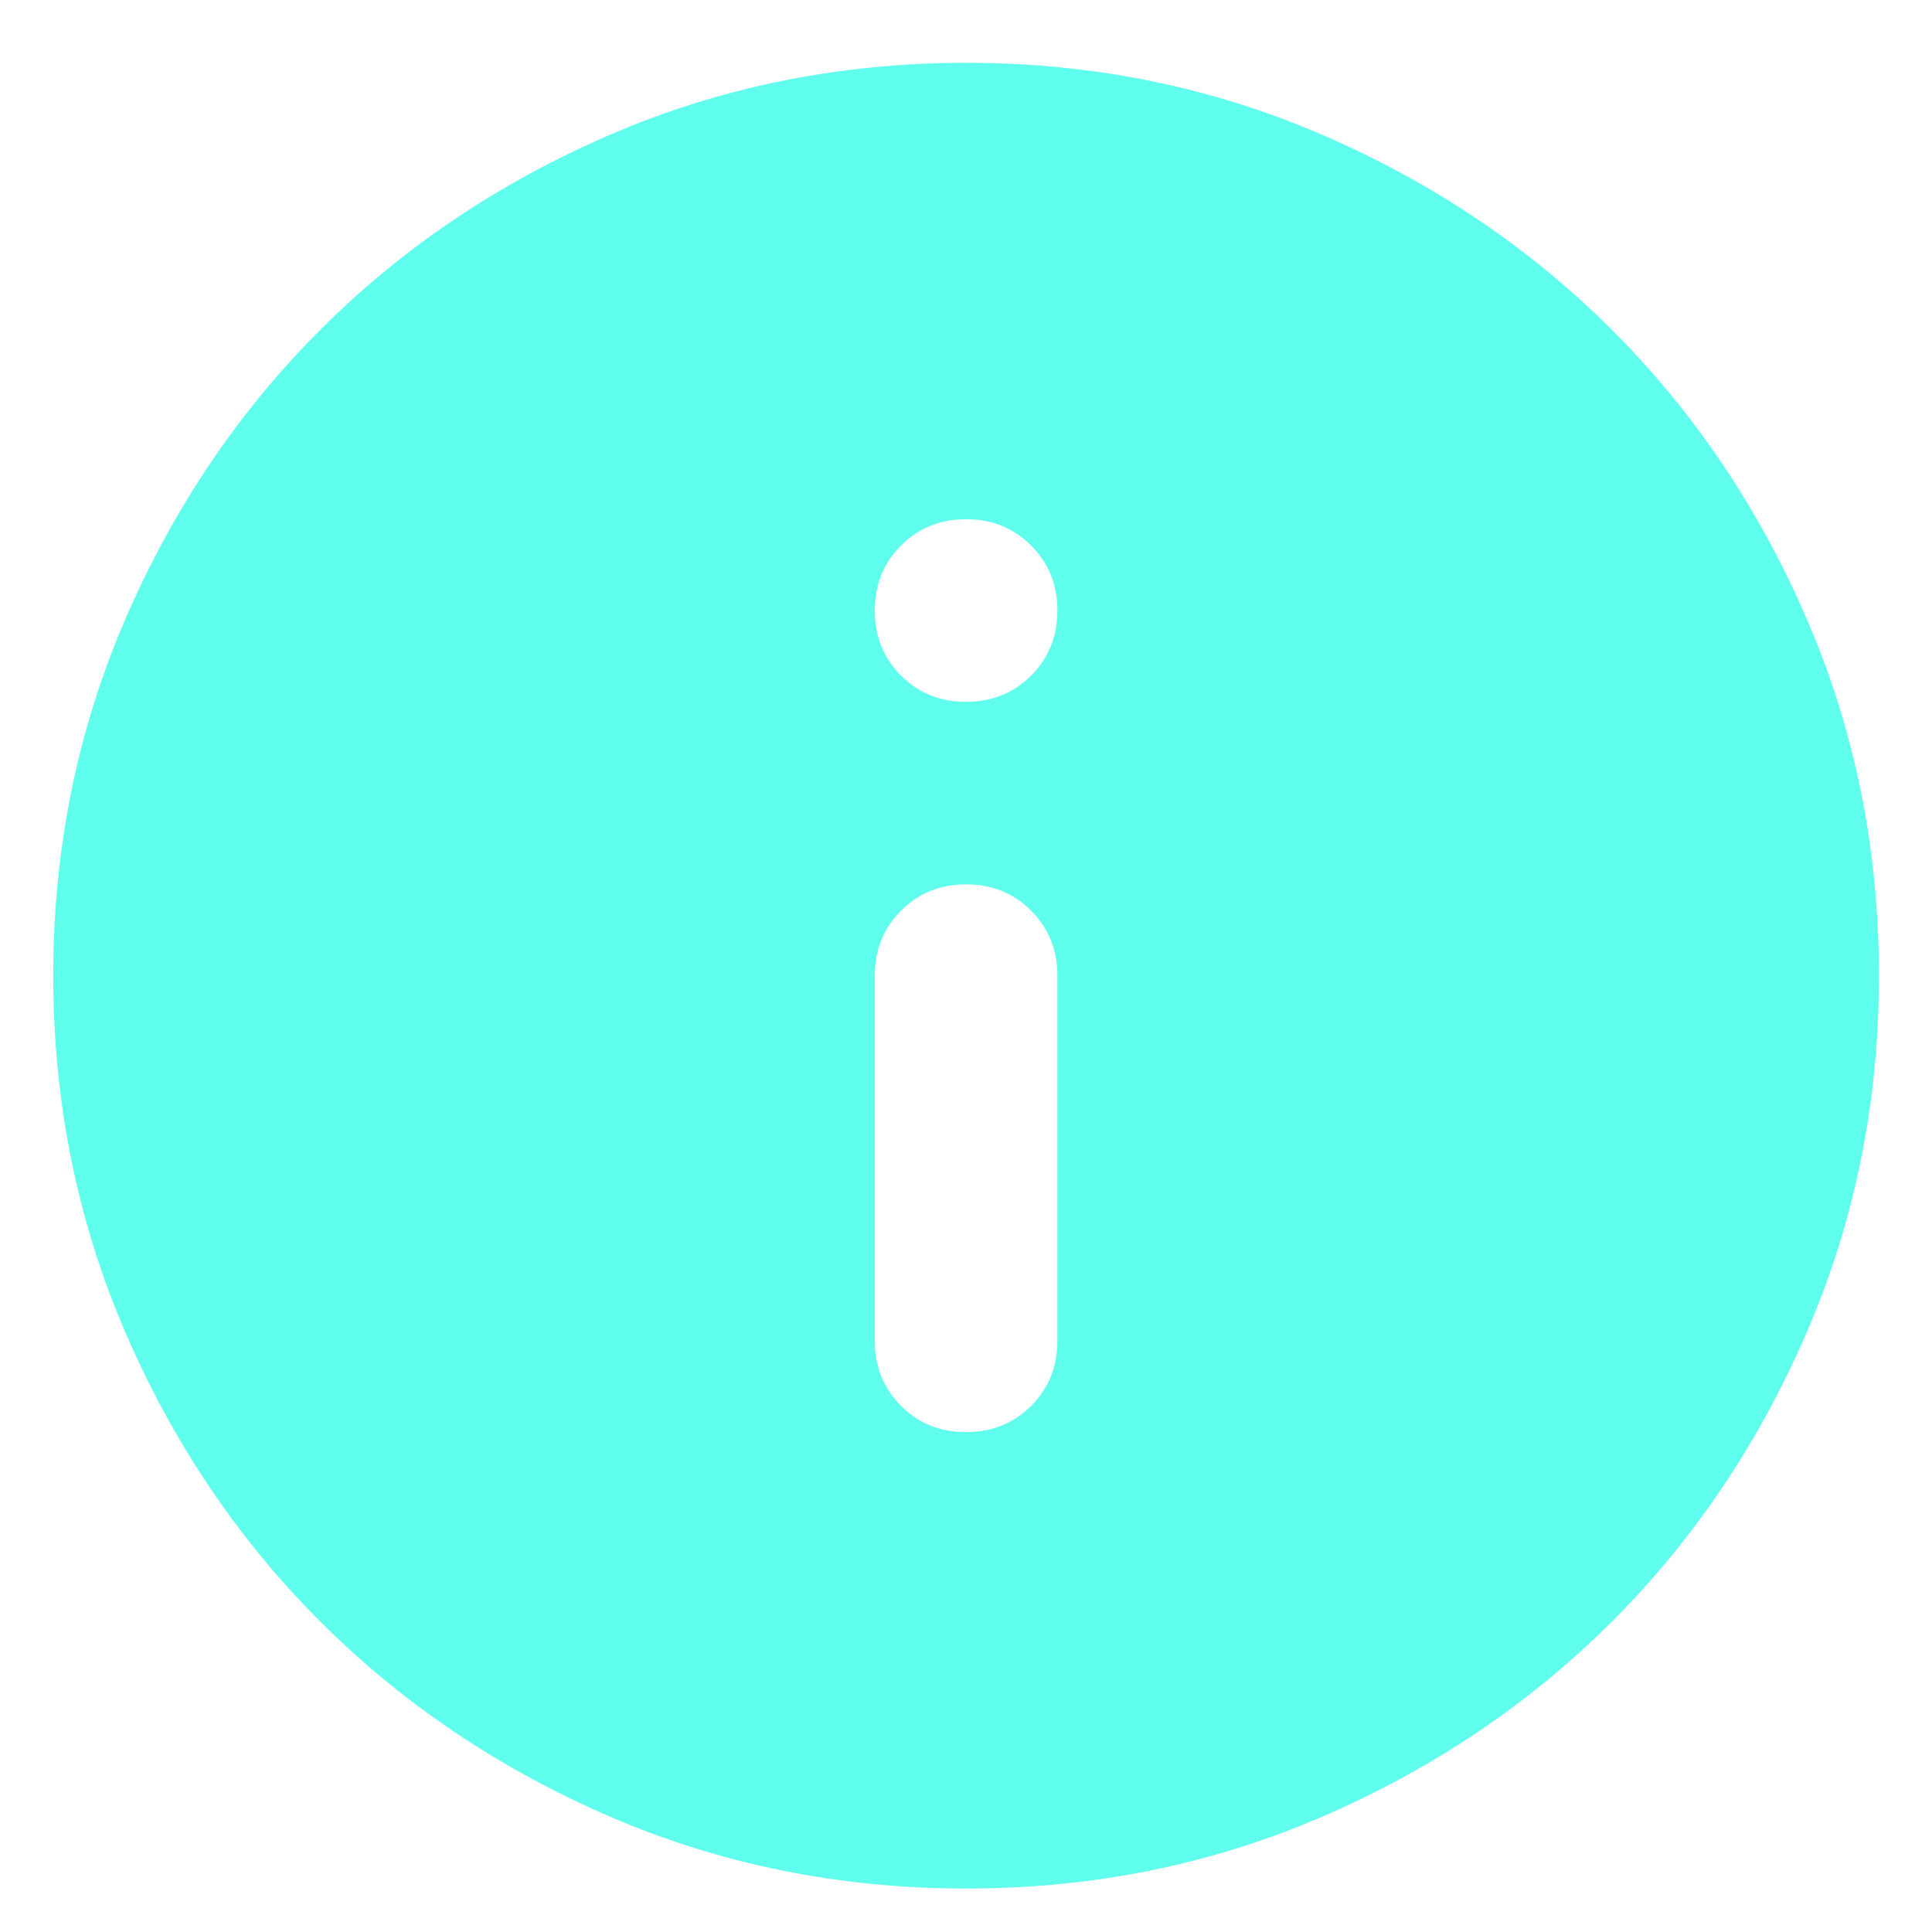 <svg width="20" height="20" viewBox="0 0 20 20" fill="none" xmlns="http://www.w3.org/2000/svg">
<path d="M10.001 14.825C10.268 14.825 10.493 14.735 10.675 14.553C10.856 14.372 10.946 14.148 10.946 13.88V10.1C10.946 9.833 10.855 9.608 10.674 9.427C10.492 9.245 10.268 9.155 10.001 9.155C9.733 9.155 9.508 9.246 9.327 9.428C9.146 9.609 9.055 9.833 9.056 10.1V13.88C9.056 14.148 9.146 14.373 9.328 14.554C9.509 14.736 9.734 14.826 10.001 14.825ZM10.001 7.265C10.268 7.265 10.493 7.175 10.675 6.993C10.856 6.812 10.946 6.588 10.946 6.32C10.946 6.053 10.855 5.828 10.674 5.647C10.492 5.465 10.268 5.375 10.001 5.375C9.733 5.375 9.508 5.466 9.327 5.648C9.146 5.829 9.055 6.053 9.056 6.32C9.056 6.588 9.146 6.813 9.328 6.994C9.509 7.176 9.734 7.266 10.001 7.265ZM10.001 19.55C8.694 19.55 7.465 19.302 6.315 18.806C5.166 18.309 4.165 17.636 3.315 16.786C2.464 15.936 1.791 14.936 1.295 13.786C0.8 12.636 0.551 11.408 0.551 10.1C0.551 8.793 0.799 7.565 1.295 6.415C1.792 5.265 2.465 4.265 3.315 3.415C4.165 2.564 5.166 1.891 6.315 1.395C7.465 0.899 8.694 0.651 10.001 0.65C11.308 0.65 12.537 0.899 13.686 1.395C14.836 1.891 15.836 2.565 16.687 3.415C17.537 4.265 18.211 5.265 18.707 6.415C19.203 7.565 19.451 8.793 19.451 10.1C19.451 11.408 19.203 12.636 18.706 13.786C18.21 14.936 17.537 15.936 16.687 16.786C15.836 17.637 14.836 18.31 13.686 18.807C12.537 19.303 11.308 19.551 10.001 19.55Z" fill="#60FFED"/>
</svg>
